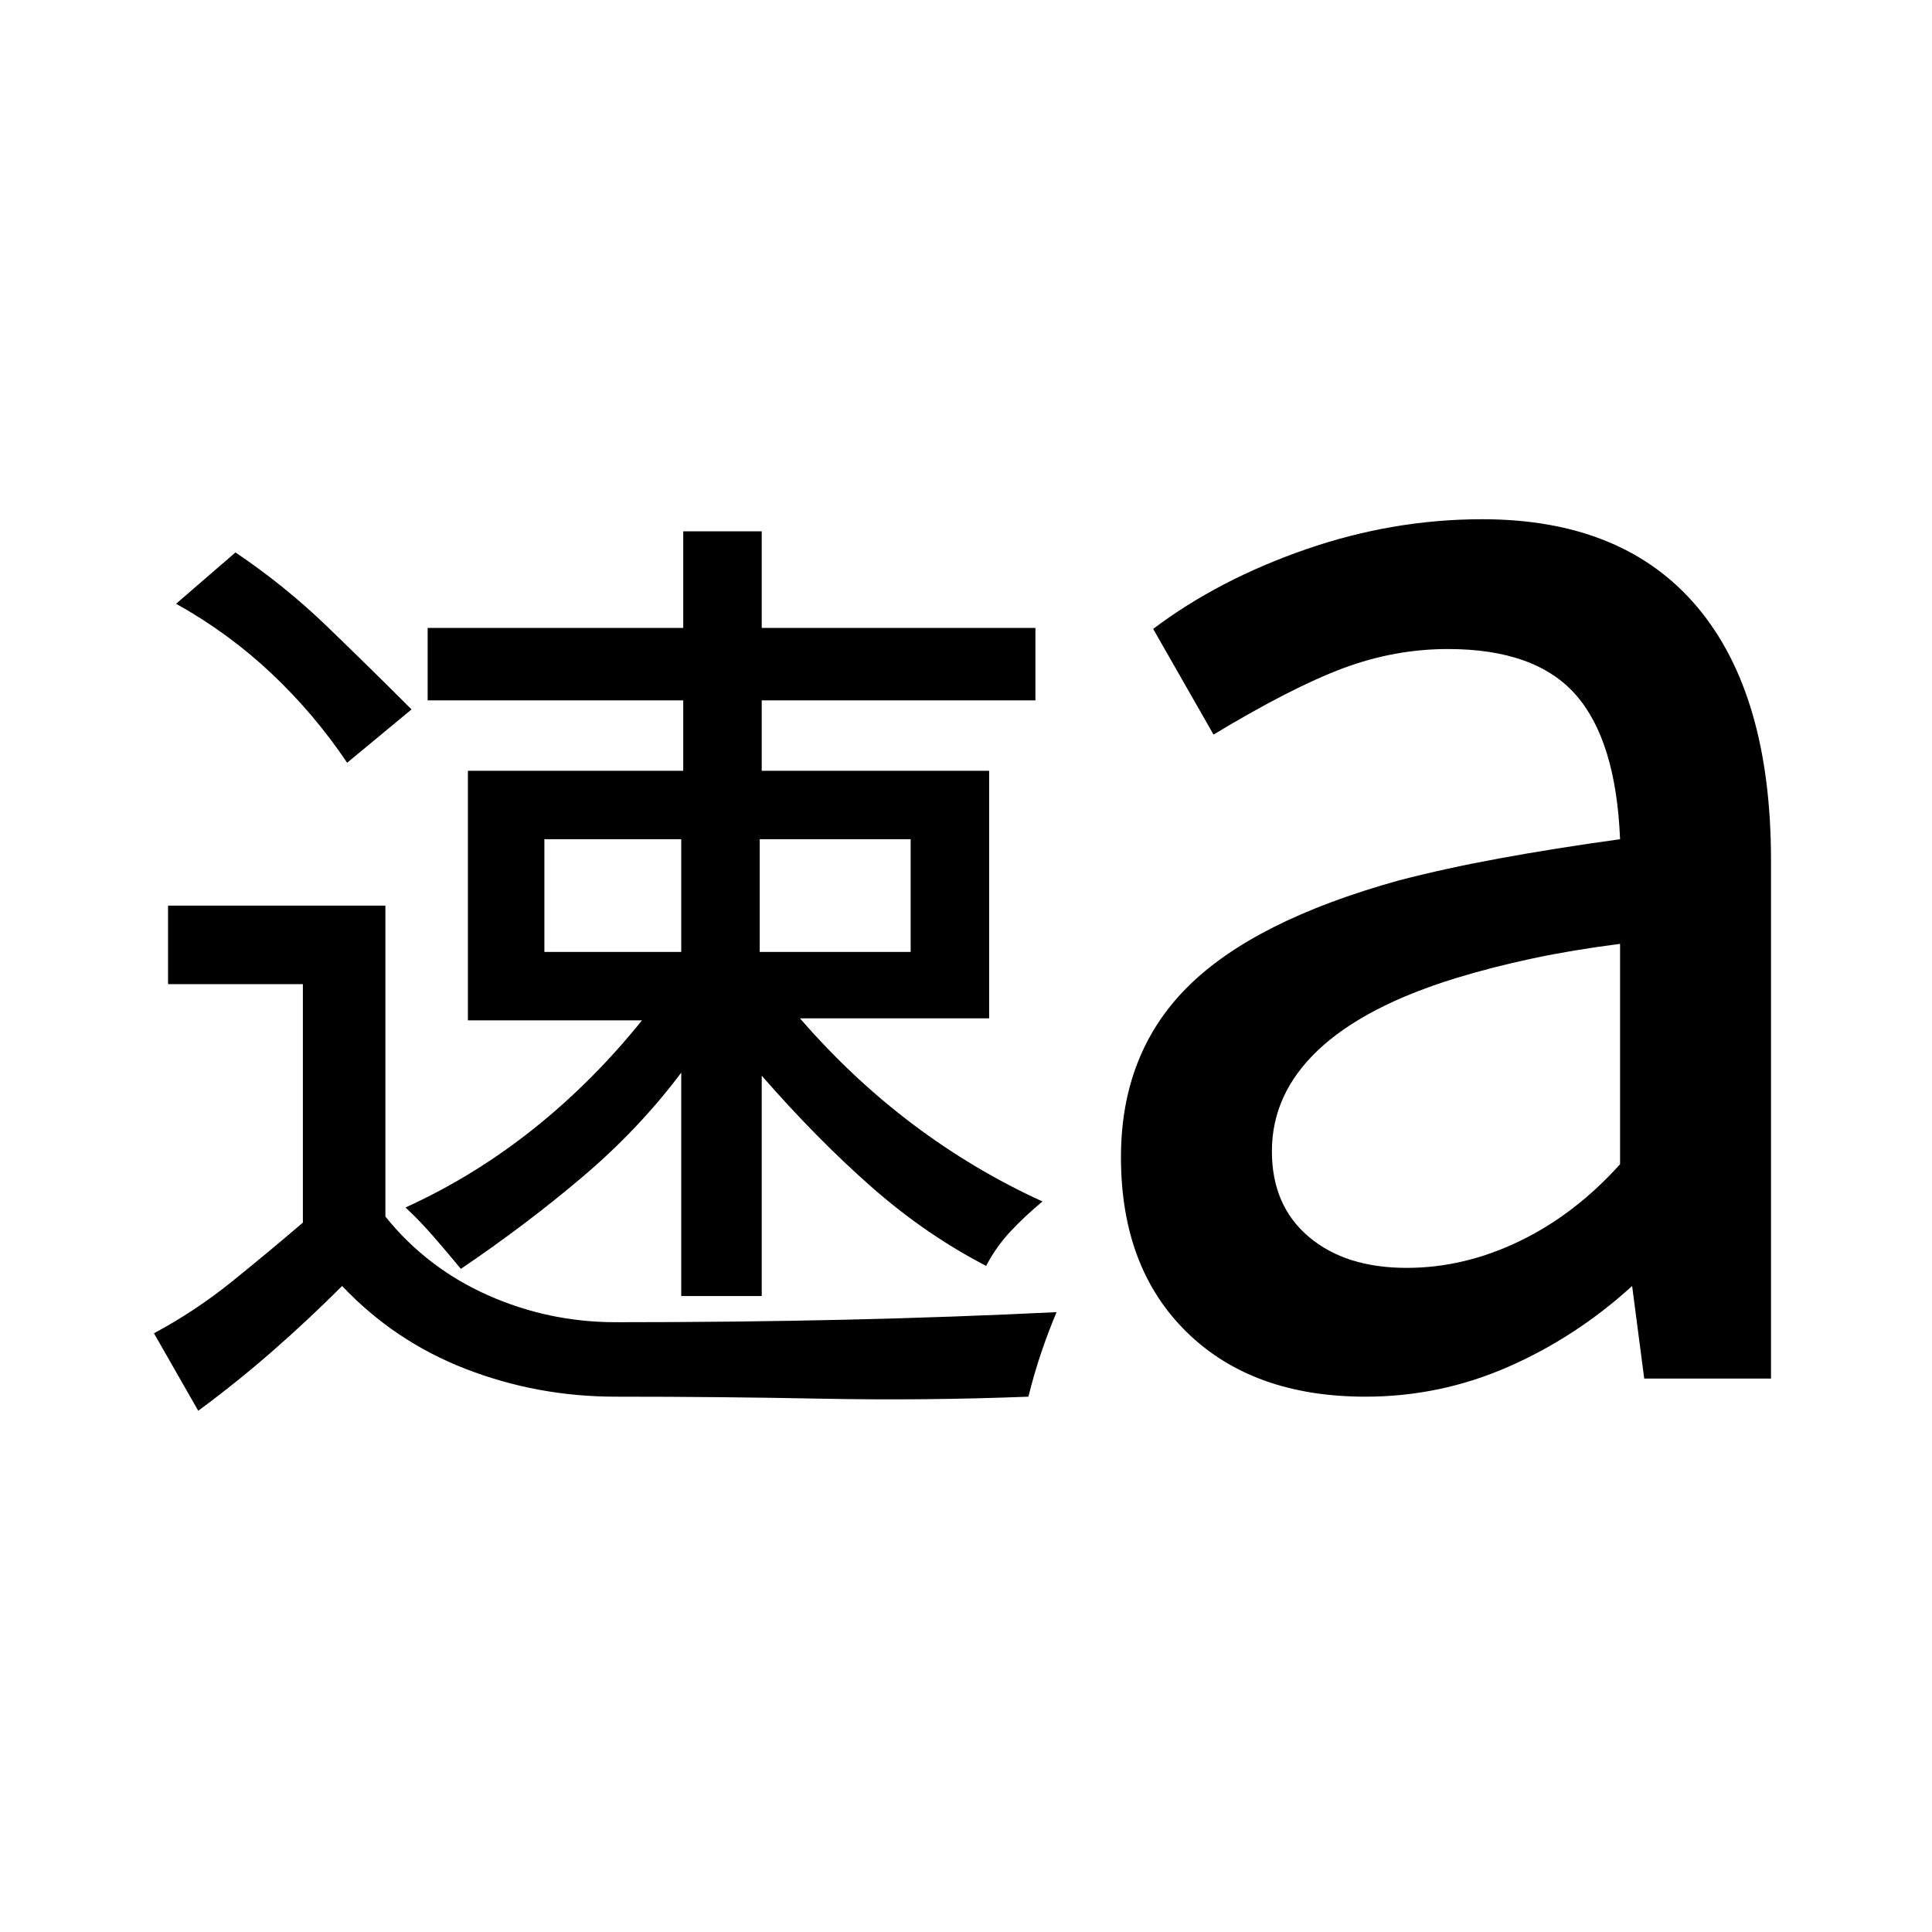 <svg xmlns="http://www.w3.org/2000/svg" height="24" viewBox="0 -960 960 960" width="24"><path d="m98.5-259-22-38.5Q97-308.5 115-323t35.5-29.5V-471h-67v-39h108v154.5q20.5 25.5 50.75 39T306-303q60.5 0 114.25-1.25T525-308q-4 9.5-7.5 19.75T511-266q-51.5 2-102.5 1T306-266q-39 0-74.5-13.75T170-321q-17 17-34.75 32.5T98.5-259Zm240-57v-111q-21 28-49 51.75T229-329.5q-7-8.5-13.75-16.25T201.5-360q34-15.5 63.5-39t54-54h-86.5v-124h107v-35h-127v-36h127v-48h39v48h136v36h-136v35h113v123h-94q26 30 56.25 52.75T518-363q-9 7.5-16 15t-12 17q-30-15.5-57-39.25t-54.5-55.25V-316h-40Zm0-227h-68v56h68v-56Zm114 0h-75v56h75v-56Zm-280-38q-16.5-24.5-37.75-44.5T87.5-660l29.5-25.5q24.5 16.5 45.5 36.75t42 41.25l-32 26.5ZM805-381.5V-491q-23.5 3-43.5 7.25t-38 9.75Q678-460 655-438.25T632-388q0 27 18.25 42.5T699-330q28.5 0 56-13.25t50-38.25ZM817-275l-6-46q-28 25.5-61.75 40.25T678.5-266q-56 0-88.75-32T557-385q0-51.5 33-84.5t105-53q23-6 50.25-11T805-543q-2-49-22-71.75t-63.5-22.75q-26.5 0-52 9.5T603-595l-30-52.5q32.5-24.5 75.75-39.5t87.75-15q70 0 106.75 43.5t36.75 126V-275h-63Z"/></svg>